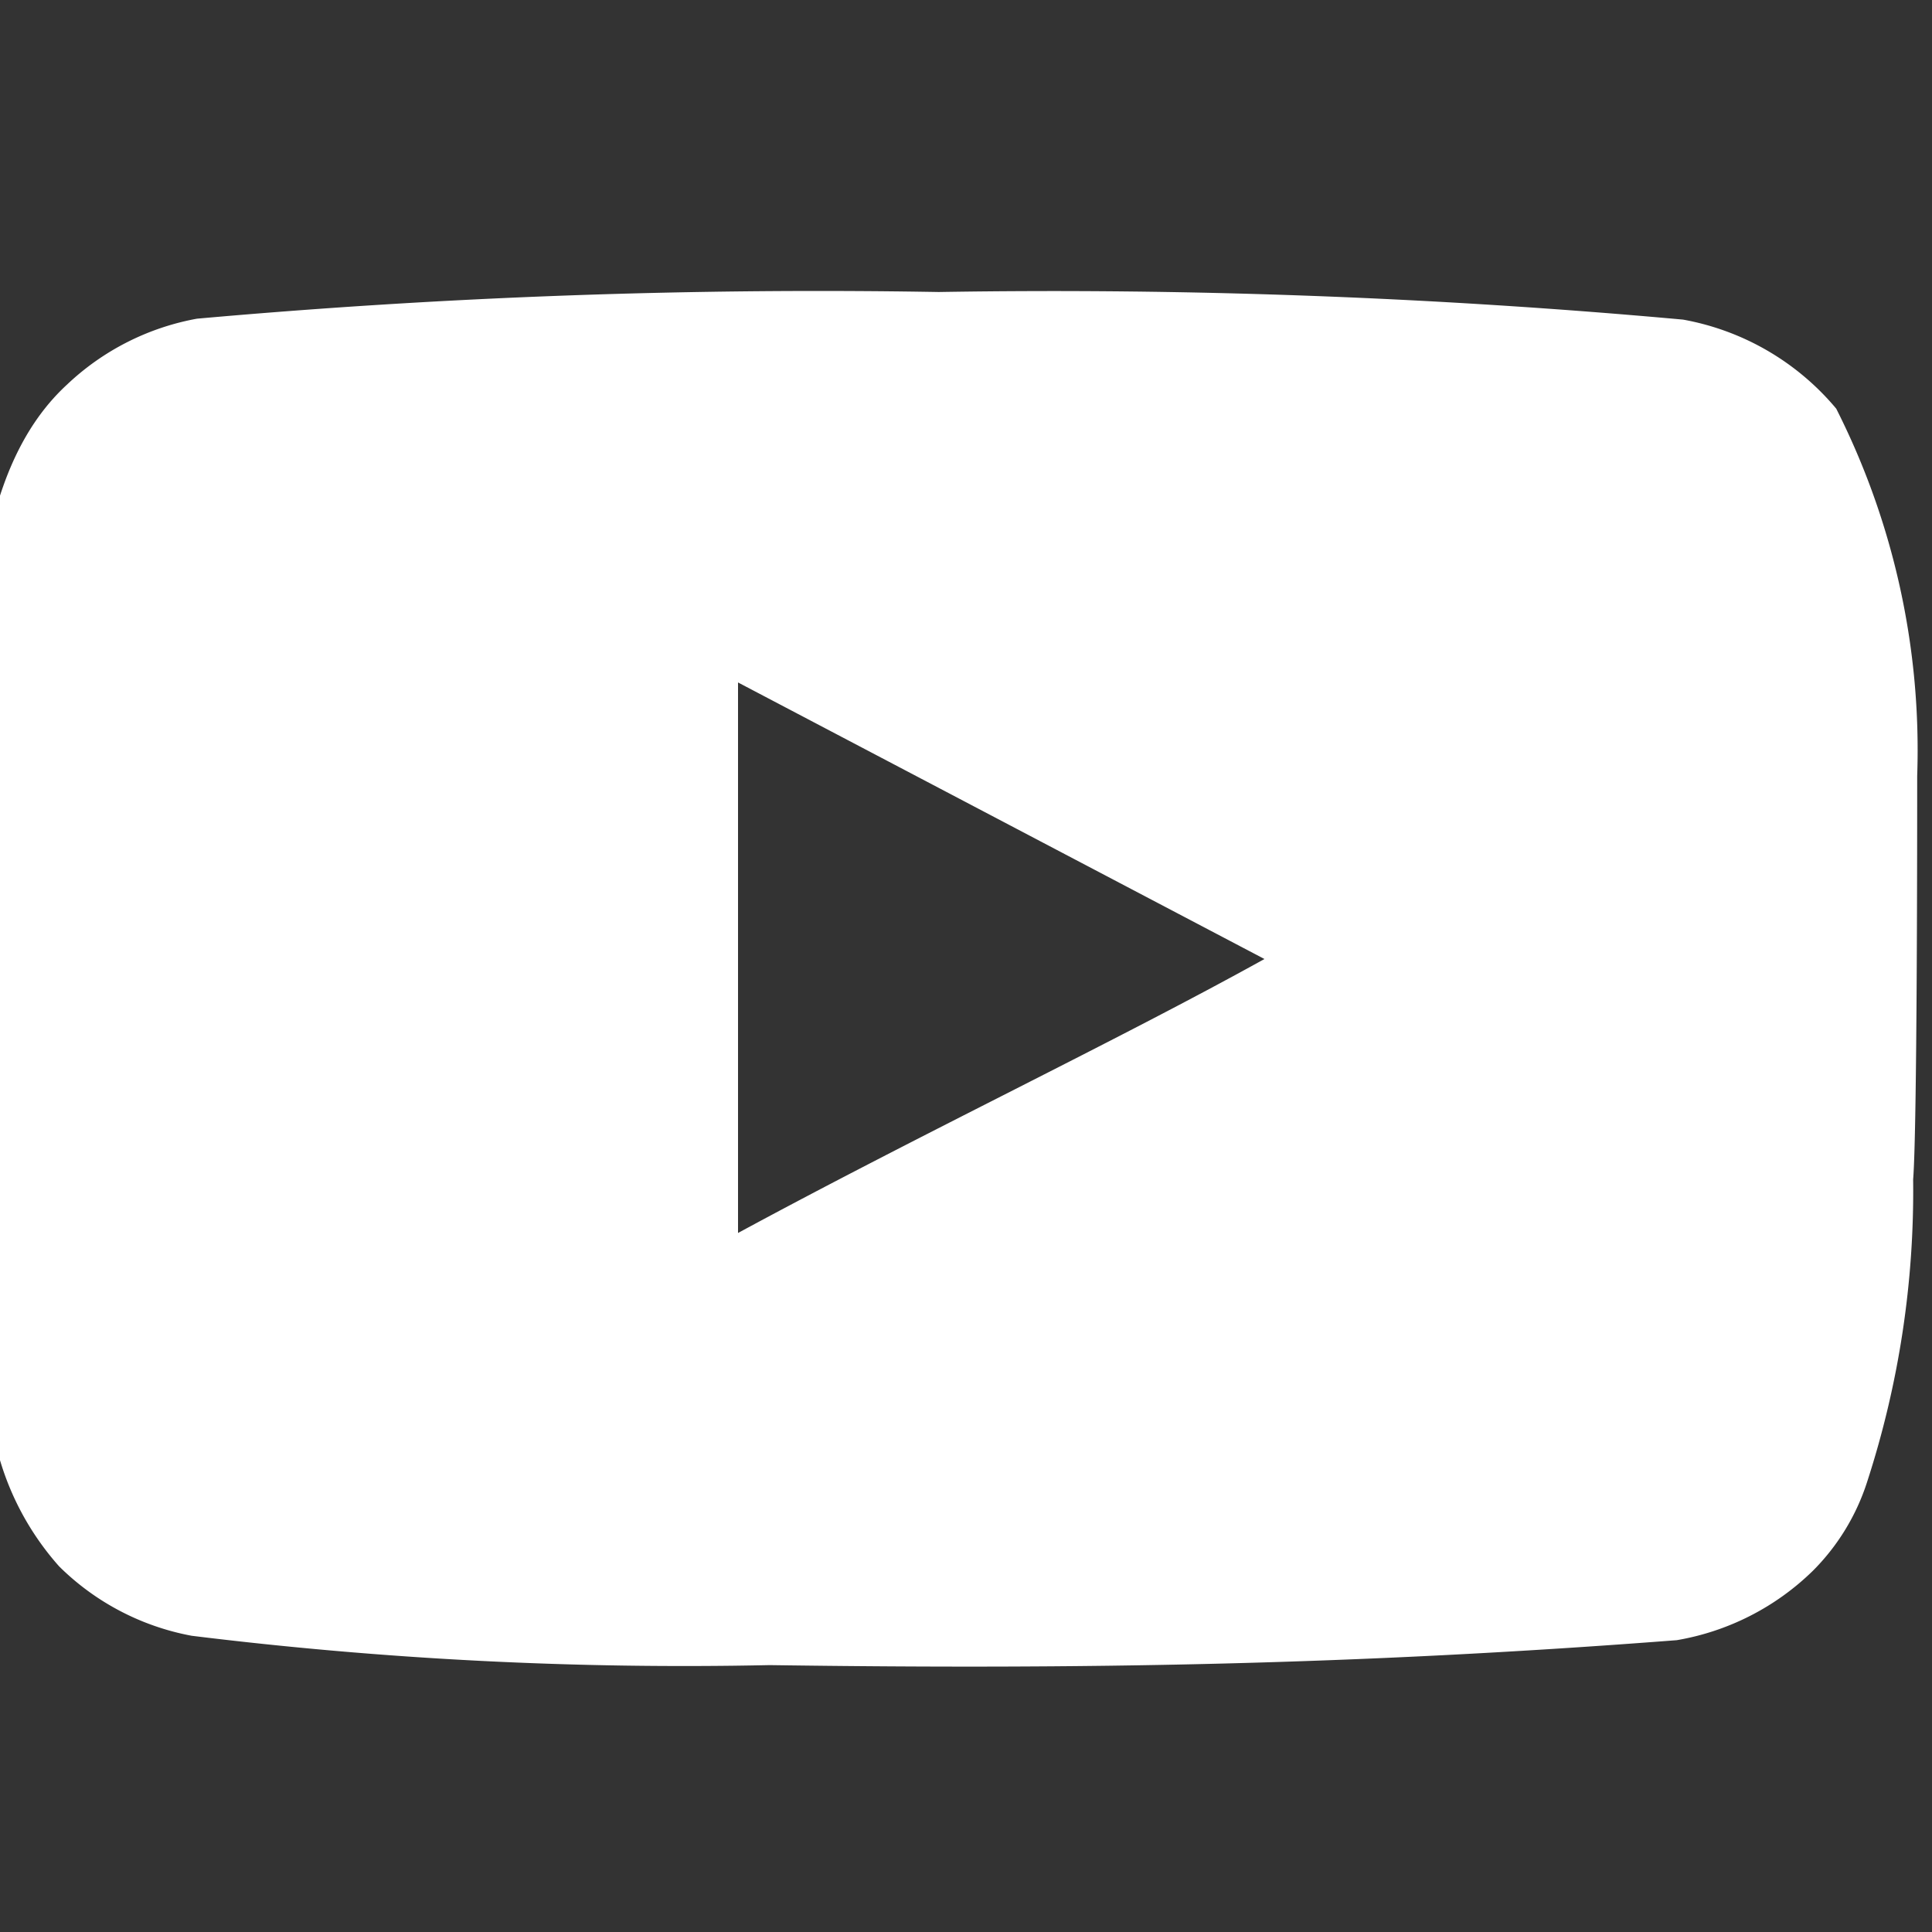 <svg xmlns="http://www.w3.org/2000/svg" xmlns:xlink="http://www.w3.org/1999/xlink" width="21" height="21" viewBox="0 0 21 21">
    <rect x="0" y="0" width="21" height="21" fill="#333333" stroke="none"/>
    <defs>
        <clipPath id="clip-path">
            <rect id="Прямоугольник_1990" data-name="Прямоугольник 1990" width="21" height="21" transform="translate(0.436)" fill="#fff"/>
        </clipPath>
    </defs>
    <g id="Группа_масок_20" data-name="Группа масок 20" transform="translate(-0.436)" clip-path="url(#clip-path)">
        <path id="youtube" d="M22.445,10.3a8.216,8.216,0,0,0-.88-3.992A2.823,2.823,0,0,0,19.9,5.34a75.747,75.747,0,0,0-8.091-.3,75.828,75.828,0,0,0-8.062.29,2.774,2.774,0,0,0-1.411.715c-.87.8-.967,2.175-1.063,3.335a46.677,46.677,0,0,0,0,6.264,9.231,9.231,0,0,0,.29,1.933,3.035,3.035,0,0,0,.686,1.315,2.765,2.765,0,0,0,1.44.754,43.672,43.672,0,0,0,6.283.319c3.383.048,6.351,0,9.86-.271a2.784,2.784,0,0,0,1.479-.754,2.407,2.407,0,0,0,.59-.967,10.227,10.227,0,0,0,.5-3.287C22.445,14.146,22.445,10.879,22.445,10.3ZM9.628,15.268V9.284L15.35,12.29C13.745,13.18,11.628,14.185,9.628,15.268Z" transform="translate(-1.17 -1.866)" fill="#fff"/>
    </g>
</svg>
